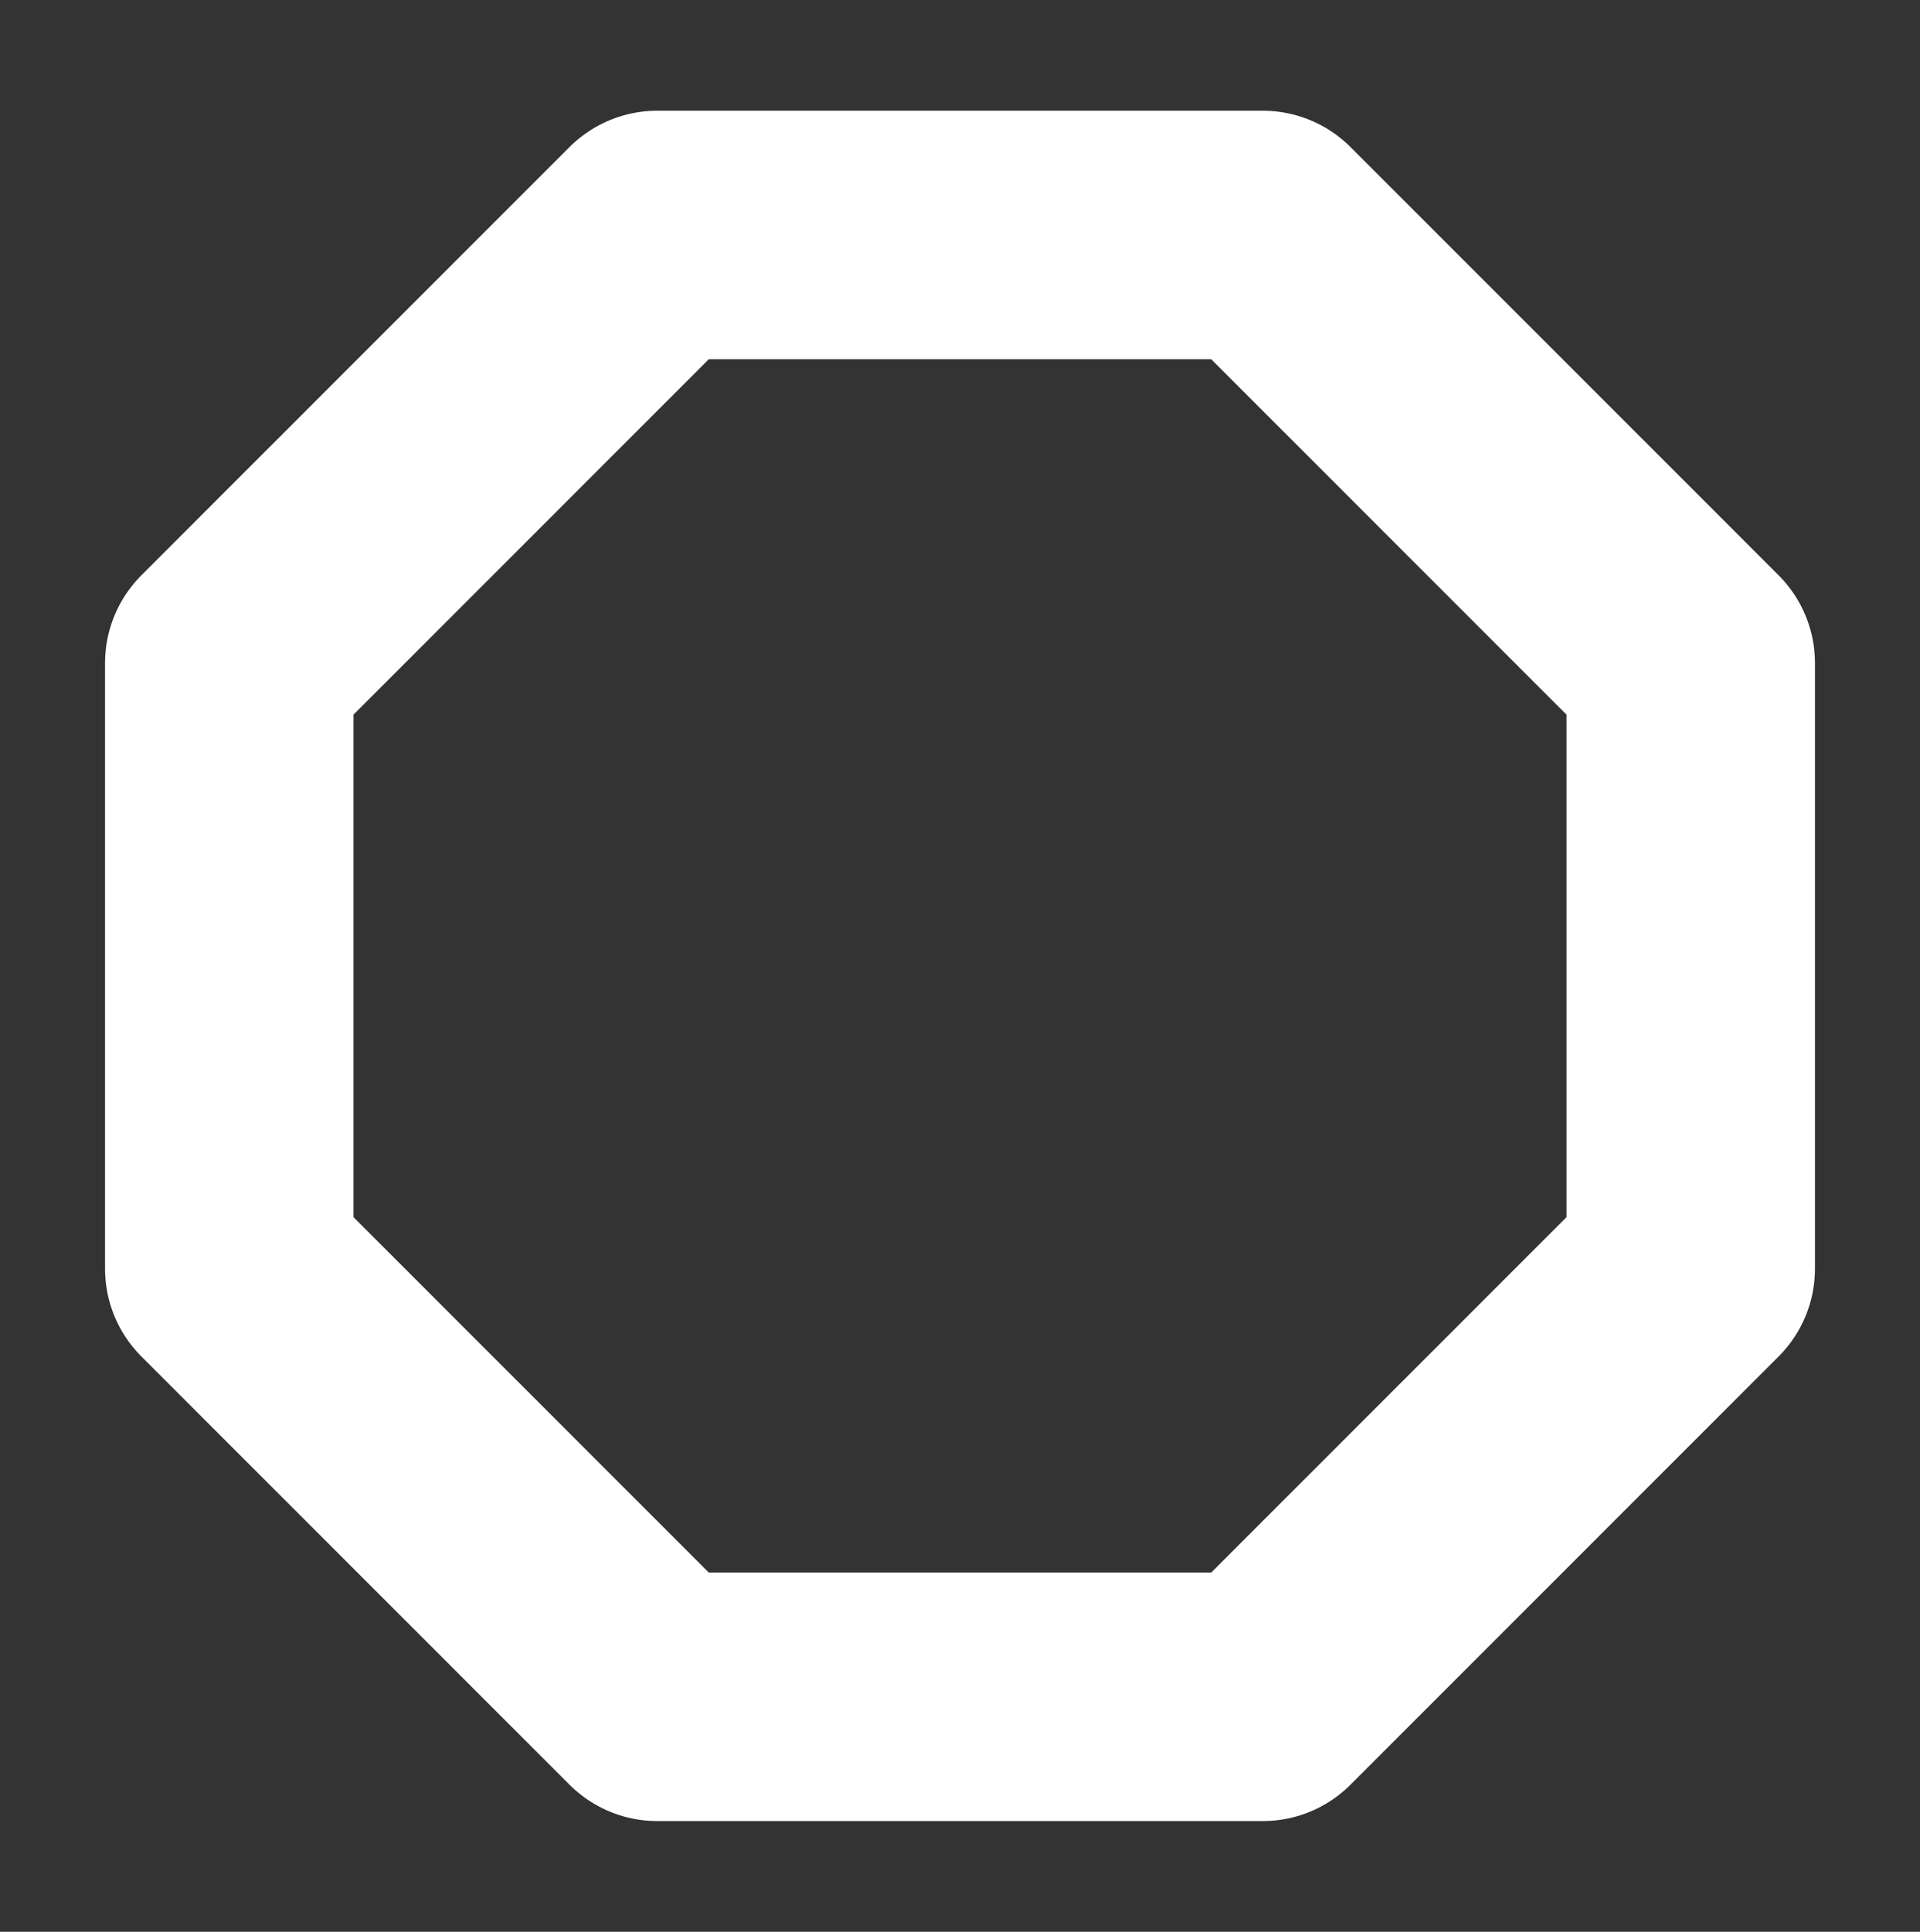 <svg width="170" height="171" viewBox="0 0 170 171" xmlns="http://www.w3.org/2000/svg">
  <rect x="0" y="0" width="170" height="171" fill="#333333" stroke="none"/>
  <!-- legnext minimal geometric mark: rounded octagonal ring -->
  <polygon
    points="149.7,58.7 111.8,20.8 58.2,20.8 20.3,58.7 20.3,112.3 58.2,150.2 111.8,150.2 149.7,112.3"
    fill="none"
    stroke="white"
    stroke-width="22"
    stroke-linejoin="round"
    stroke-linecap="round"/>
</svg>
